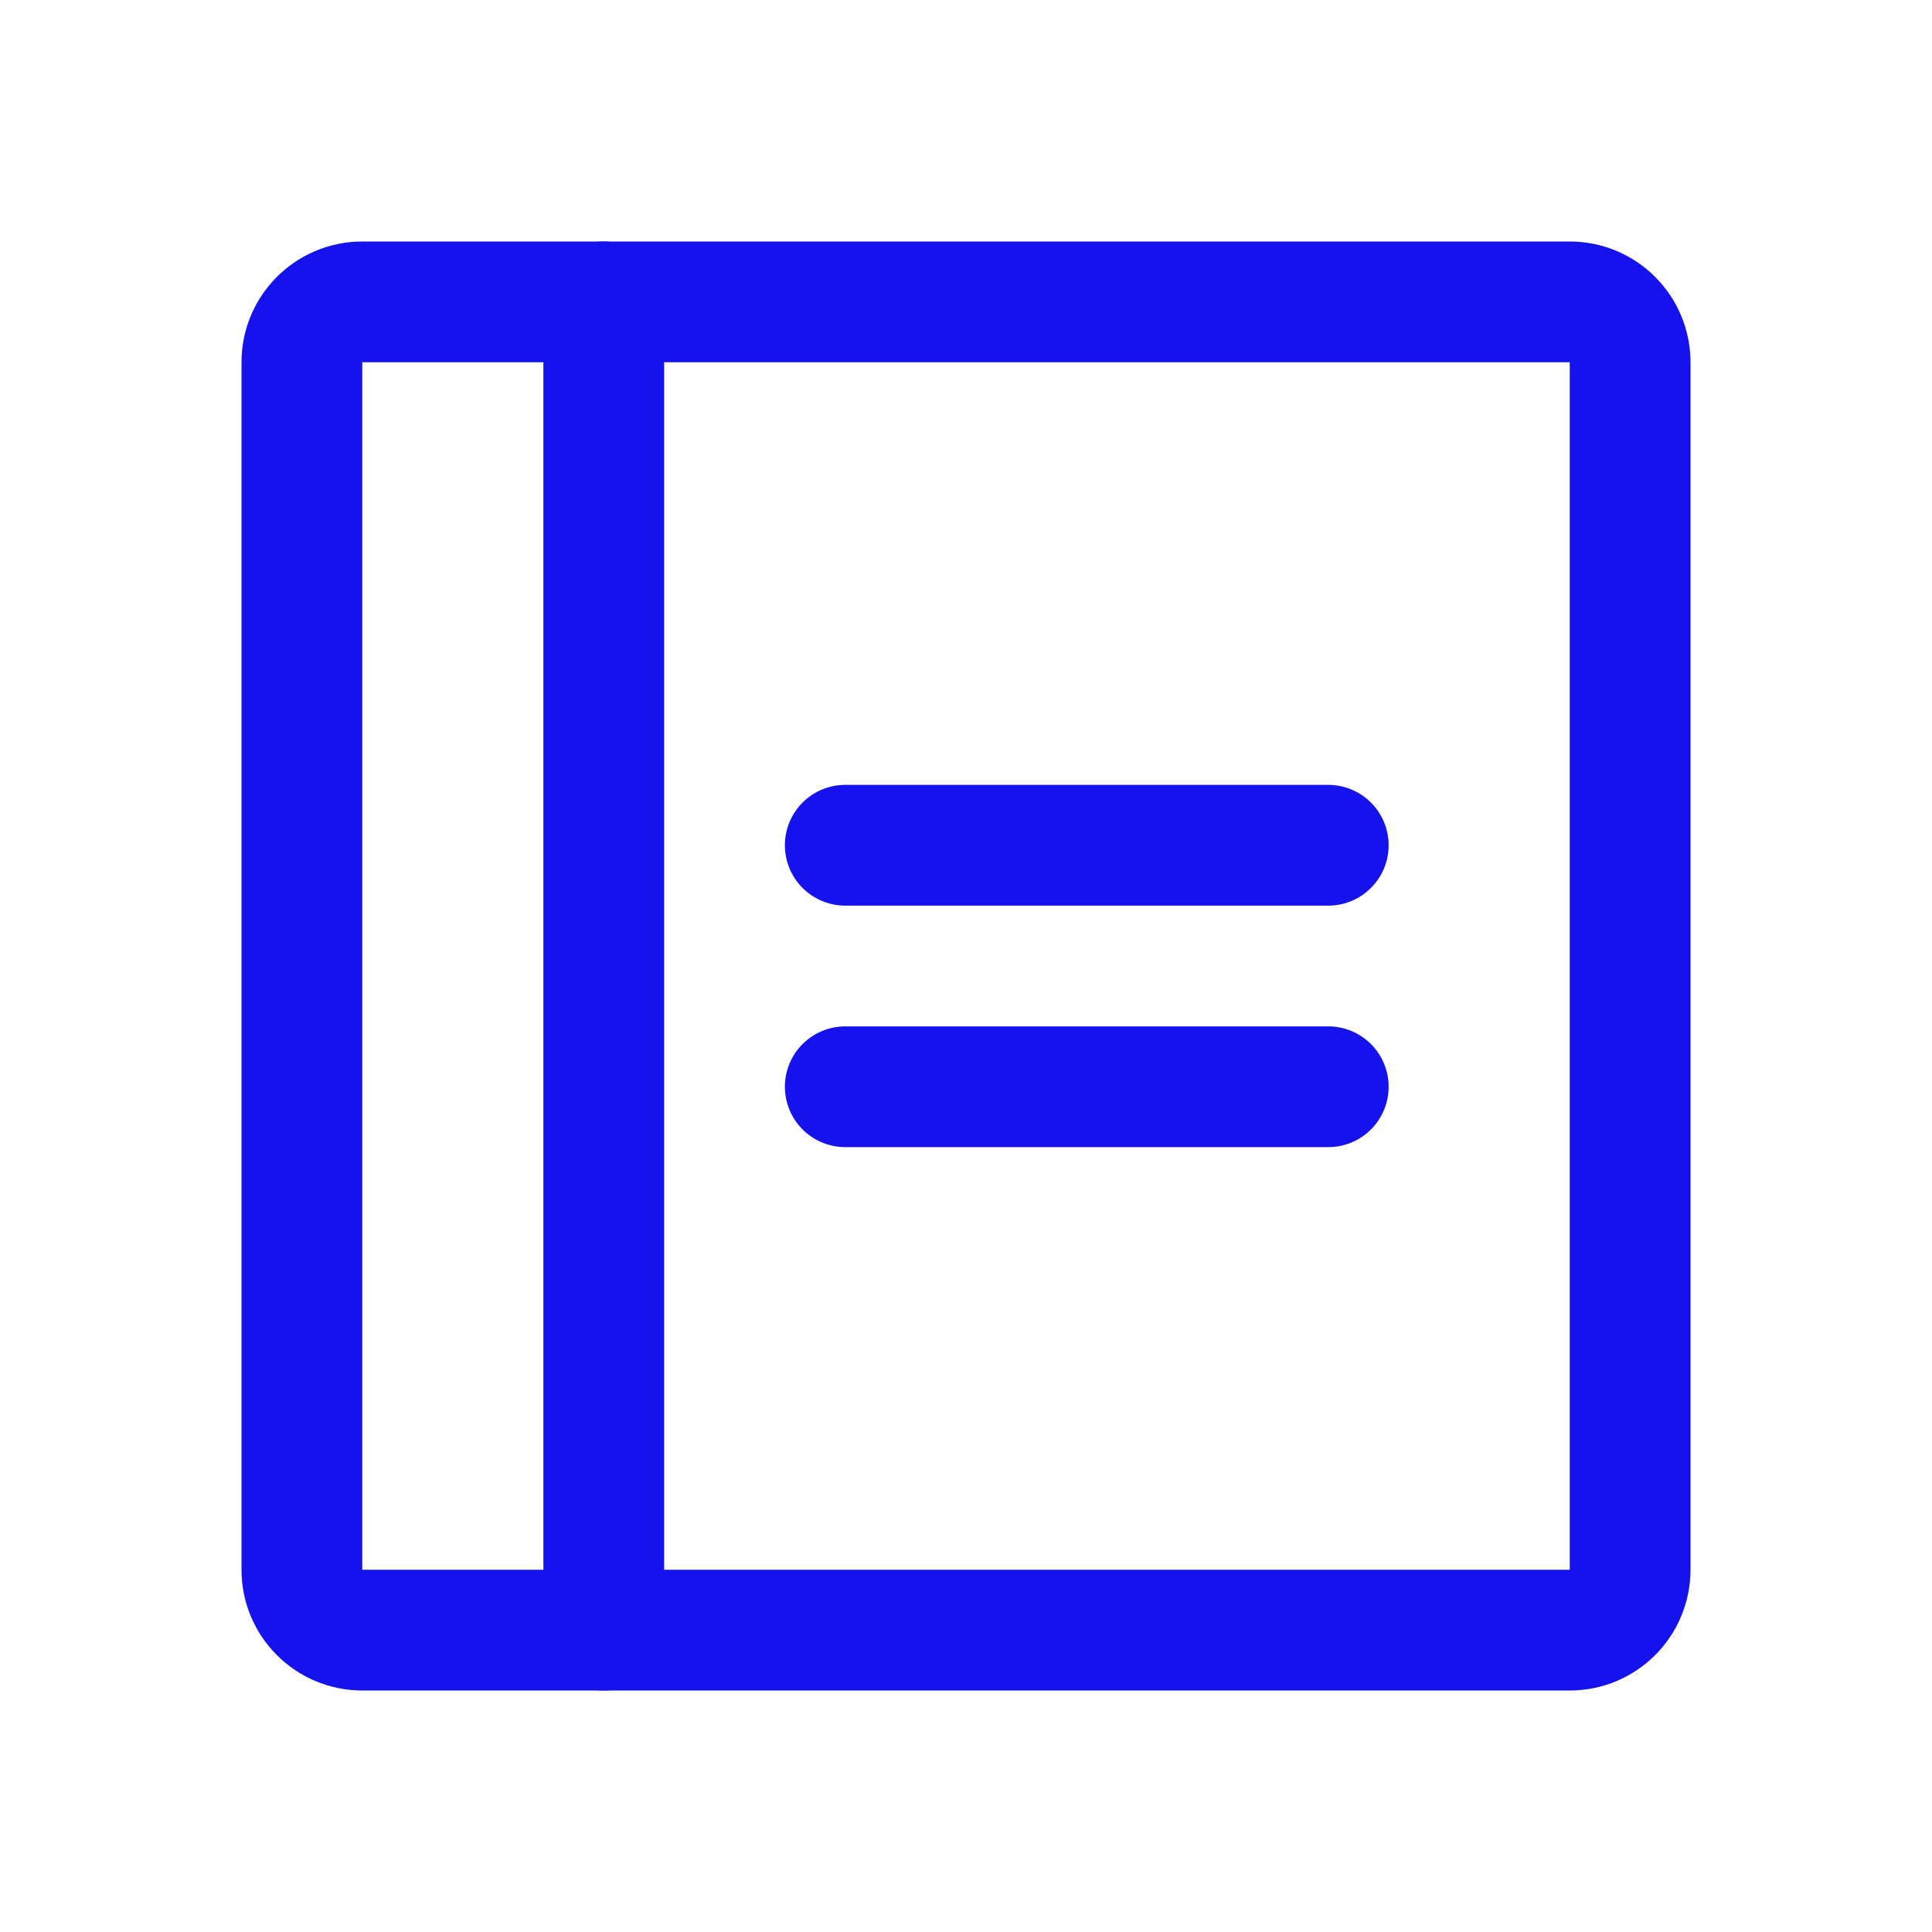 <svg width="24" height="24" viewBox="0 0 24 24" fill="none" xmlns="http://www.w3.org/2000/svg">
<path d="M10.5 10.5H16.5" stroke="#1612EE" stroke-width="1.5" stroke-linecap="round" stroke-linejoin="round"/>
<path d="M10.5 13.5H16.5" stroke="#1612EE" stroke-width="1.5" stroke-linecap="round" stroke-linejoin="round"/>
<path d="M19.5 3.75H4.5C4.086 3.75 3.75 4.086 3.75 4.5V19.5C3.75 19.914 4.086 20.25 4.5 20.25H19.5C19.914 20.25 20.25 19.914 20.25 19.5V4.5C20.25 4.086 19.914 3.75 19.5 3.75Z" stroke="#1612EE" stroke-width="1.5" stroke-linecap="round" stroke-linejoin="round"/>
<path d="M7.5 3.75V20.25" stroke="#1612EE" stroke-width="1.5" stroke-linecap="round" stroke-linejoin="round"/>
</svg>
